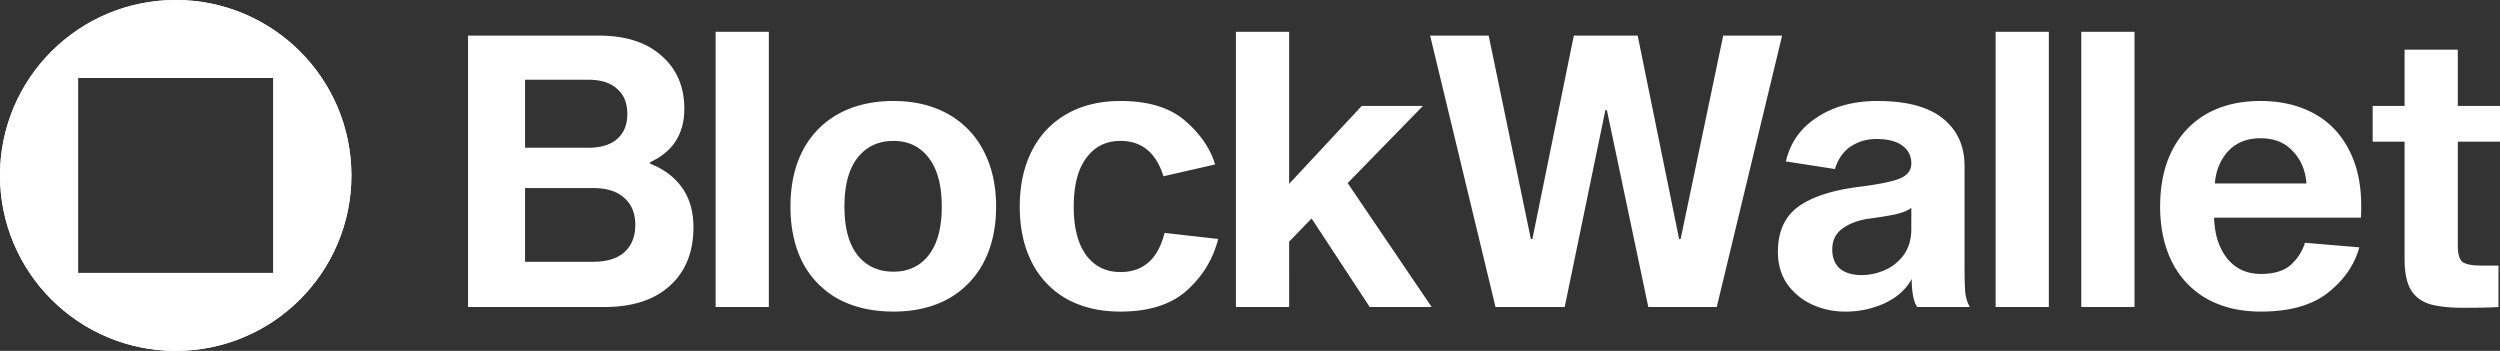 <svg width="171" height="24" fill="none" xmlns="http://www.w3.org/2000/svg"><rect width="100%" height="100%" fill="#333333" stroke="none"/><path fill-rule="evenodd" clip-rule="evenodd" d="M12.018 24c6.637 0 12.018-5.373 12.018-12S18.656 0 12.018 0C5.38 0 0 5.373 0 12s5.38 12 12.018 12zm6.676-18.667H5.341v13.334h13.353V5.333z" fill="#fff"/><path fill-rule="evenodd" clip-rule="evenodd" d="M12.018 24c6.637 0 12.018-5.373 12.018-12S18.656 0 12.018 0C5.38 0 0 5.373 0 12s5.38 12 12.018 12zm6.676-18.667H5.341v13.334h13.353V5.333z" fill="#fff"/><path d="M40.958 2.436c1.837 0 3.267.46 4.29 1.378 1.04.901 1.56 2.114 1.56 3.64 0 .85-.2 1.586-.598 2.21-.399.606-.98 1.083-1.742 1.43v.104c.936.364 1.664.91 2.184 1.638.52.728.78 1.63.78 2.704 0 1.698-.538 3.033-1.612 4.004-1.058.97-2.557 1.456-4.498 1.456h-9.308V2.436h8.944zm-.728 7.67c.866 0 1.525-.2 1.976-.598.468-.399.702-.97.702-1.716s-.234-1.318-.702-1.716c-.451-.416-1.11-.624-1.976-.624h-4.316v4.654h4.316zm.312 7.8c.953 0 1.672-.217 2.158-.65.502-.45.754-1.075.754-1.872 0-.798-.252-1.413-.754-1.846-.486-.45-1.205-.676-2.158-.676h-4.628v5.044h4.628zM52.588 2.176V21h-3.64V2.176h3.64zM61.114 6.908c1.421 0 2.66.294 3.718.884a6.018 6.018 0 0 1 2.444 2.522c.572 1.092.858 2.366.858 3.822s-.286 2.73-.858 3.822a6.056 6.056 0 0 1-2.444 2.496c-1.058.572-2.297.858-3.718.858-1.439 0-2.696-.286-3.77-.858a6.056 6.056 0 0 1-2.444-2.496c-.555-1.092-.832-2.366-.832-3.822 0-1.474.277-2.748.832-3.822a6.017 6.017 0 0 1 2.444-2.522c1.074-.59 2.331-.884 3.77-.884zm0 11.674c1.022 0 1.828-.382 2.418-1.144.59-.763.884-1.864.884-3.302 0-1.456-.295-2.566-.884-3.328-.59-.78-1.396-1.17-2.418-1.17-1.04 0-1.864.39-2.47 1.17-.59.762-.884 1.872-.884 3.328 0 1.438.294 2.54.884 3.302.606.762 1.43 1.144 2.47 1.144zM76.641 18.608c1.56 0 2.566-.893 3.016-2.678l3.666.416c-.346 1.37-1.057 2.54-2.132 3.51-1.074.97-2.591 1.456-4.55 1.456-1.404 0-2.626-.286-3.666-.858a5.935 5.935 0 0 1-2.392-2.496c-.554-1.092-.832-2.366-.832-3.822s.278-2.73.832-3.822a5.9 5.9 0 0 1 2.392-2.522c1.04-.59 2.262-.884 3.666-.884 1.907 0 3.38.45 4.42 1.352 1.04.901 1.725 1.898 2.054 2.99l-3.536.806c-.502-1.612-1.482-2.418-2.938-2.418-.988 0-1.768.39-2.34 1.17-.572.762-.858 1.872-.858 3.328 0 1.438.286 2.548.858 3.328.572.762 1.352 1.144 2.34 1.144zM88.177 21h-3.64V2.176h3.64v10.4l4.966-5.33h4.186l-5.148 5.278L97.927 21H93.69l-3.978-6.058-1.534 1.586V21zM109.911 7.532h-.104L107.025 21h-4.732L97.821 2.436h4.004l2.886 13.91h.104l2.834-13.91h4.368l2.834 13.91h.104l2.912-13.91h4.03L117.425 21h-4.68l-2.834-13.468zM131.151 21c-.121-.139-.216-.373-.286-.702a6.327 6.327 0 0 1-.104-1.222c-.381.71-.996 1.265-1.846 1.664a6.41 6.41 0 0 1-2.704.572 5.379 5.379 0 0 1-2.288-.494 4.319 4.319 0 0 1-1.69-1.404c-.416-.624-.624-1.352-.624-2.184 0-1.404.477-2.444 1.43-3.12.954-.676 2.384-1.127 4.29-1.352 1.318-.174 2.21-.364 2.678-.572.486-.226.728-.555.728-.988 0-.52-.199-.928-.598-1.222-.398-.312-.996-.468-1.794-.468-.658 0-1.248.173-1.768.52-.502.346-.858.858-1.066 1.534l-3.354-.52c.295-1.283 1.006-2.288 2.132-3.016 1.127-.746 2.505-1.118 4.134-1.118 1.994 0 3.484.398 4.472 1.196.988.797 1.482 1.88 1.482 3.25v6.89c0 .797.018 1.395.052 1.794.052.381.156.702.312.962h-3.588zm-.416-6.786c-.208.173-.563.32-1.066.442-.485.104-1.126.208-1.924.312-.728.121-1.317.355-1.768.702-.433.33-.65.797-.65 1.404 0 .554.174.988.52 1.3.364.294.858.442 1.482.442.538 0 1.066-.113 1.586-.338.52-.226.954-.572 1.3-1.04.347-.486.52-1.084.52-1.794v-1.43zM140.14 2.176V21h-3.64V2.176h3.64zM146 2.176V21h-3.64V2.176H146zM161.377 16.918c-.329 1.196-1.04 2.227-2.132 3.094-1.092.866-2.626 1.3-4.602 1.3-1.404 0-2.626-.286-3.666-.858a5.937 5.937 0 0 1-2.392-2.496c-.554-1.092-.832-2.366-.832-3.822 0-1.474.269-2.748.806-3.822.555-1.092 1.344-1.933 2.366-2.522 1.04-.59 2.271-.884 3.692-.884 1.37 0 2.574.277 3.614.832 1.04.554 1.846 1.378 2.418 2.47.572 1.074.858 2.366.858 3.874 0 .346-.008.615-.026.806h-10.036c.035 1.161.338 2.097.91 2.808.572.693 1.335 1.04 2.288 1.04.902 0 1.586-.208 2.054-.624.468-.434.789-.936.962-1.508l3.718.312zm-6.76-7.462c-.918 0-1.655.294-2.21.884-.537.59-.84 1.326-.91 2.21h6.266c-.069-.902-.381-1.638-.936-2.21-.537-.59-1.274-.884-2.21-.884zM170.896 18.166V21c-.485.034-1.283.052-2.392.052-.988 0-1.768-.087-2.34-.26-.572-.19-.997-.52-1.274-.988-.277-.485-.416-1.179-.416-2.08V9.69h-2.184V7.246h2.184V3.398h3.64v3.848H171V9.69h-2.886v7.124c0 .572.113.944.338 1.118.243.156.667.234 1.274.234h1.17z" fill="#fff"/></svg>